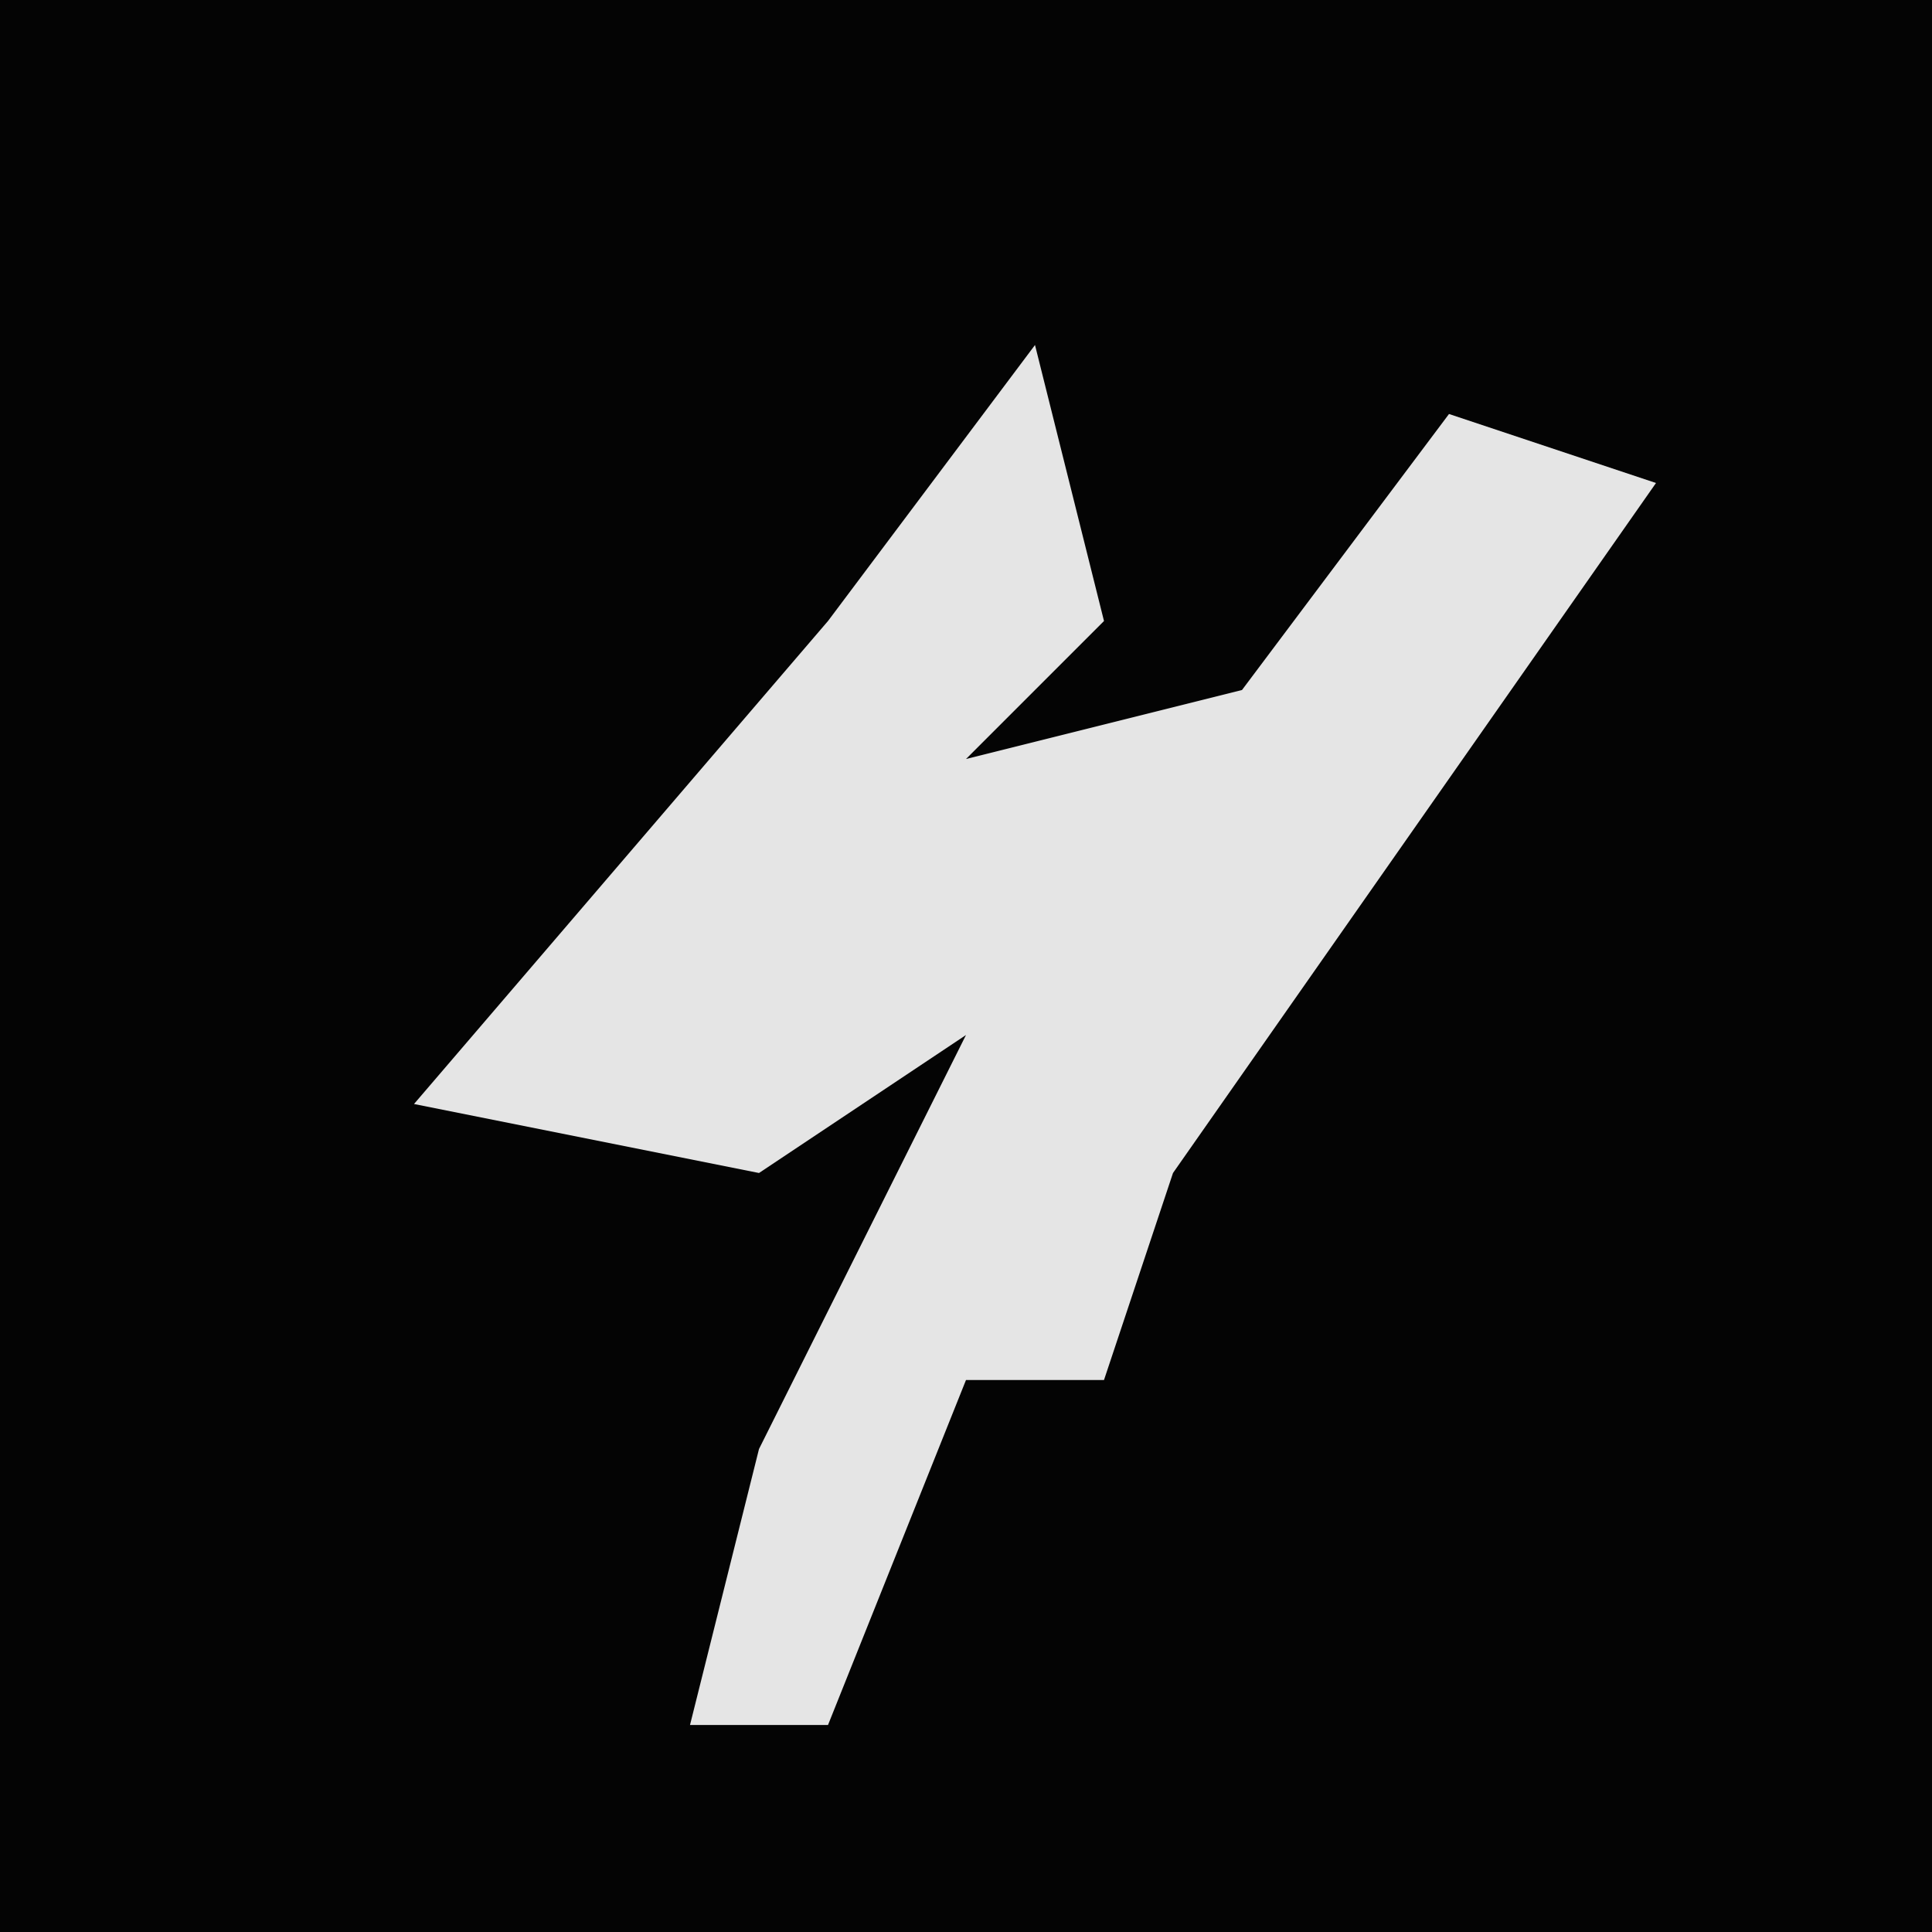 <?xml version="1.0" encoding="UTF-8"?>
<svg version="1.1" xmlns="http://www.w3.org/2000/svg" width="28" height="28">
<path d="M0,0 L28,0 L28,28 L0,28 Z " fill="#040404" transform="translate(0,0)"/>
<path d="M0,0 L1,4 L-1,6 L3,5 L6,1 L9,2 L2,12 L1,15 L-1,15 L-3,20 L-5,20 L-4,16 L-1,10 L-4,12 L-9,11 L-3,4 Z " fill="#E5E5E5" transform="translate(15,5)"/>
</svg>
